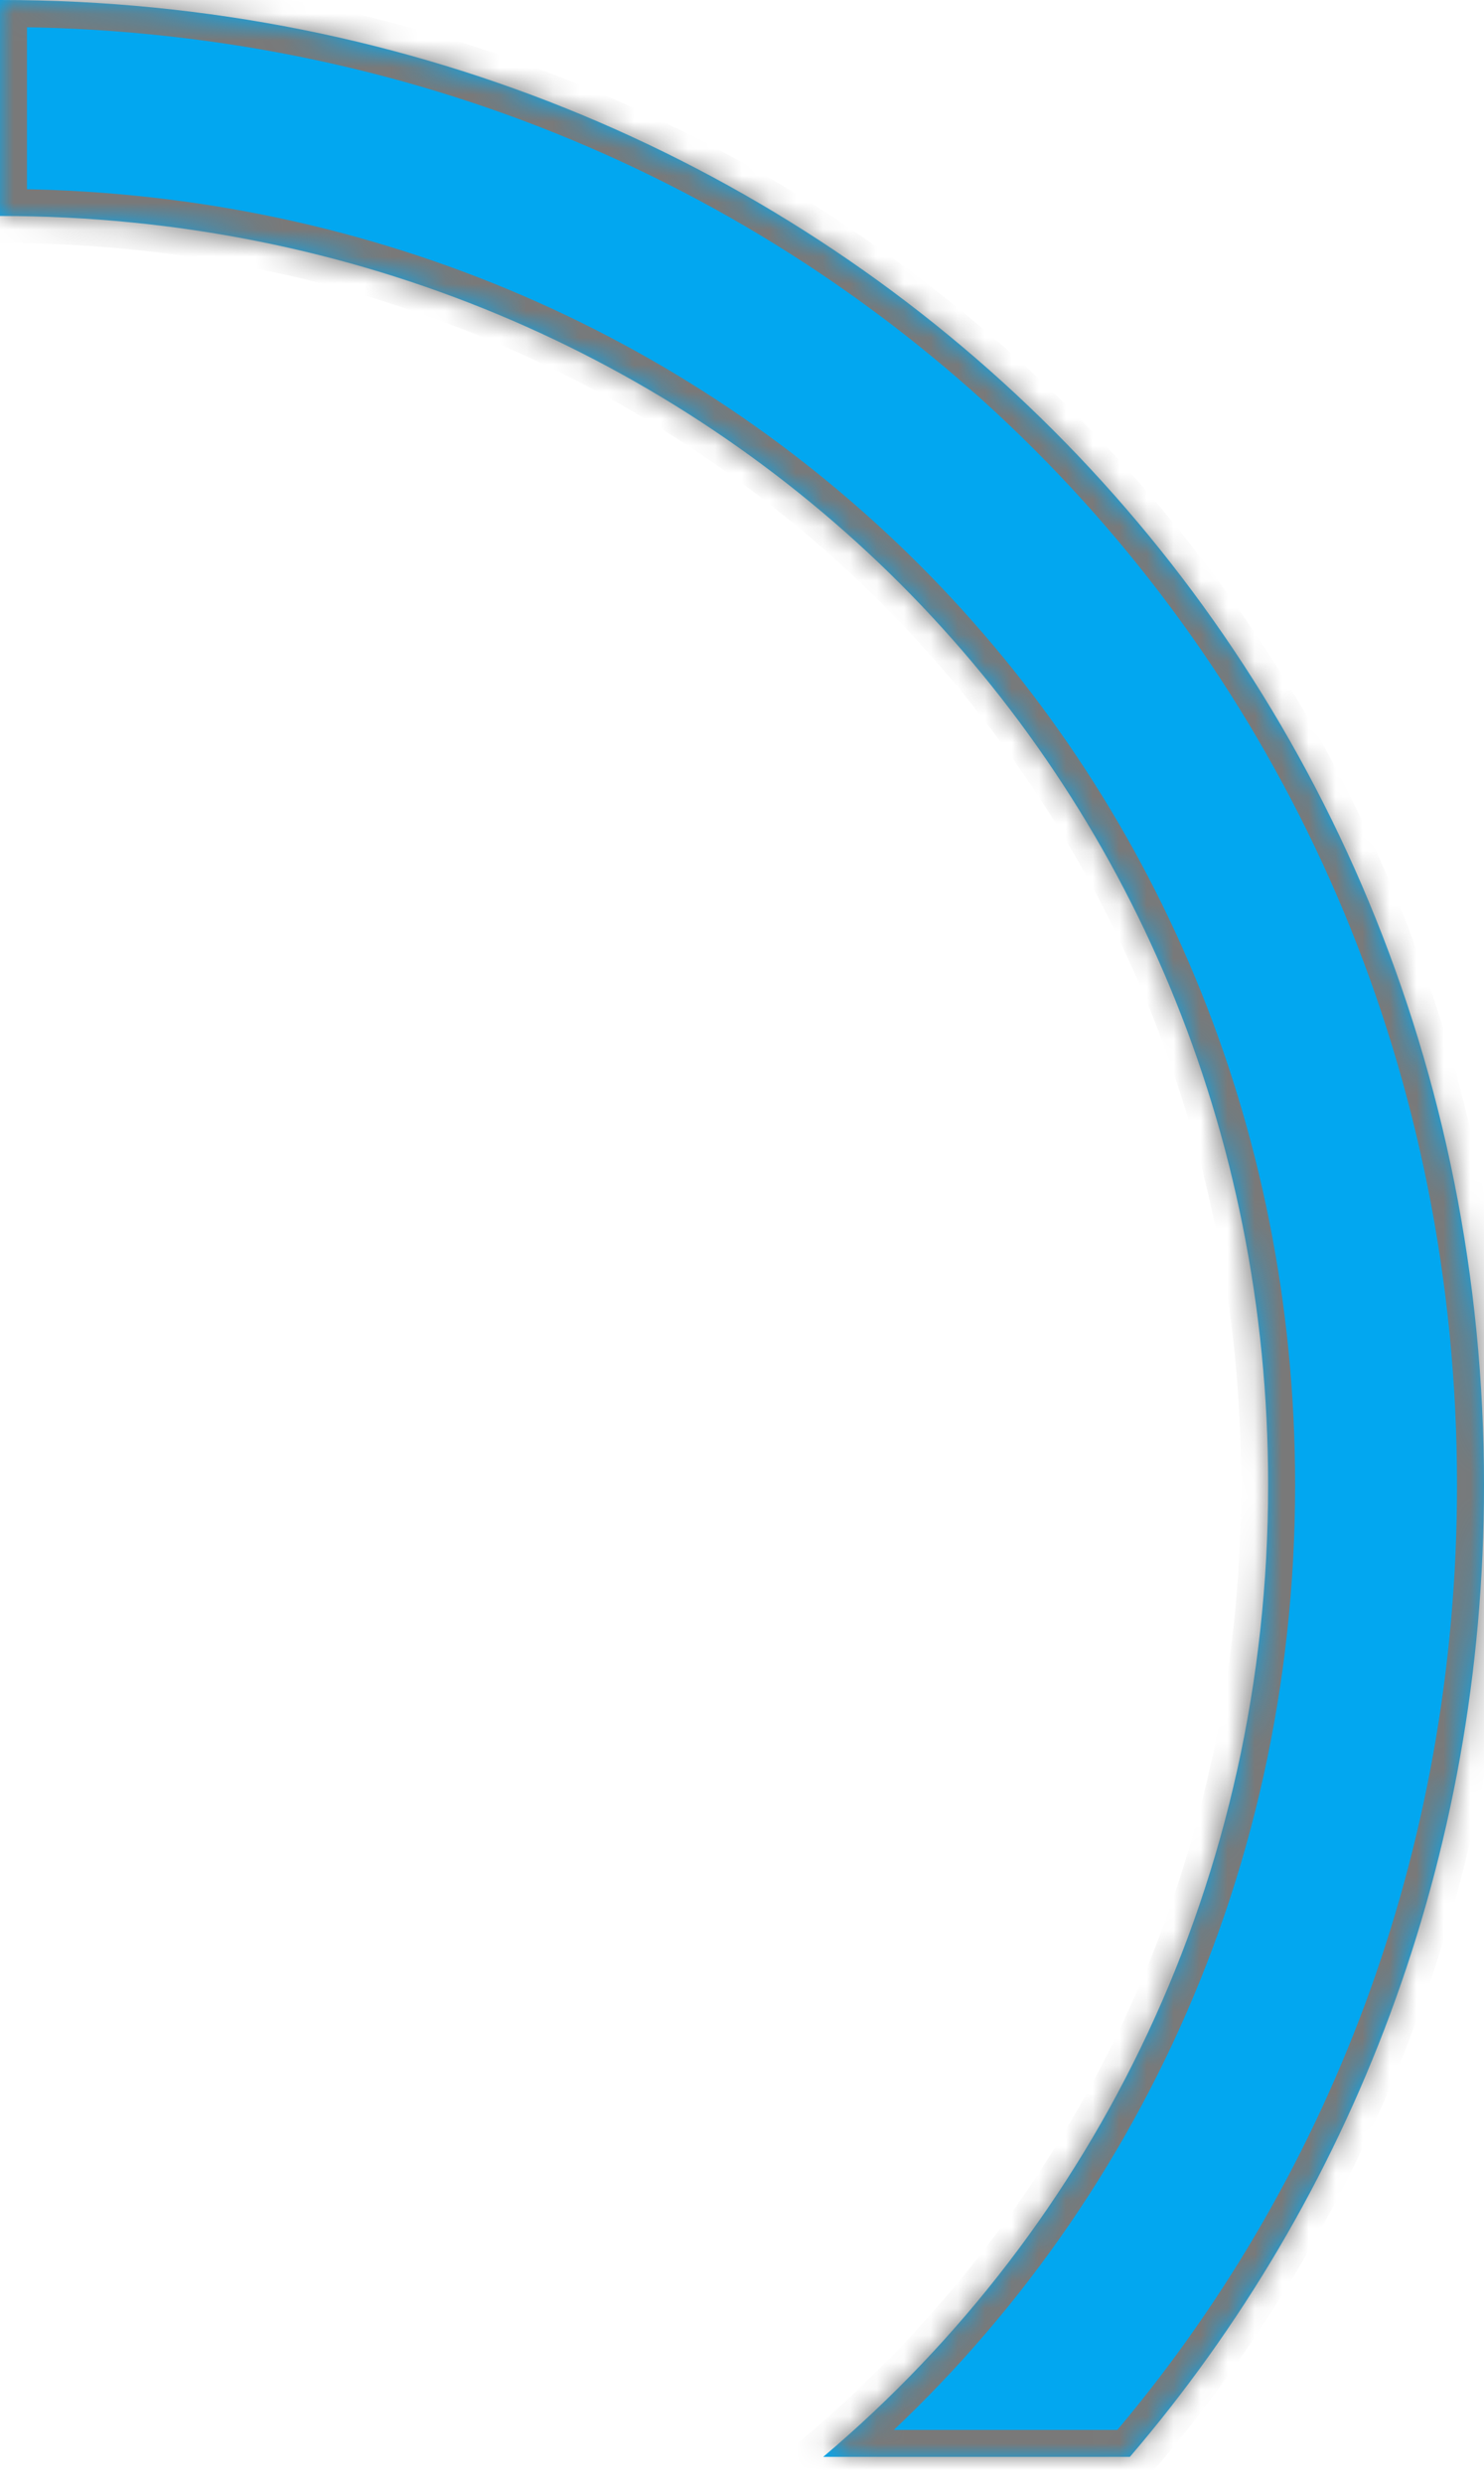 ﻿<?xml version="1.0" encoding="utf-8"?>
<svg version="1.1" xmlns:xlink="http://www.w3.org/1999/xlink" width="55px" height="92px" xmlns="http://www.w3.org/2000/svg">
  <defs>
    <mask fill="white" id="clip21">
      <path d="M 41.875 91  L 30.509 91  C 40.65 82.438  47 69.585  47 55  C 47 28.68  26.32 8  0 7.999  L 0 0  C 30.8 0  55 24.2  55 55  C 55 68.876  50.089 81.412  41.875 91  Z " fill-rule="evenodd" />
    </mask>
  </defs>
  <g transform="matrix(1 0 0 1 -564 -261 )">
    <path d="M 41.875 91  L 30.509 91  C 40.65 82.438  47 69.585  47 55  C 47 28.68  26.32 8  0 7.999  L 0 0  C 30.8 0  55 24.2  55 55  C 55 68.876  50.089 81.412  41.875 91  Z " fill-rule="nonzero" fill="#02a7f0" stroke="none" transform="matrix(1 0 0 1 564 261 )" />
    <path d="M 41.875 91  L 30.509 91  C 40.65 82.438  47 69.585  47 55  C 47 28.68  26.32 8  0 7.999  L 0 0  C 30.8 0  55 24.2  55 55  C 55 68.876  50.089 81.412  41.875 91  Z " stroke-width="2" stroke="#797979" fill="none" transform="matrix(1 0 0 1 564 261 )" mask="url(#clip21)" />
  </g>
</svg>